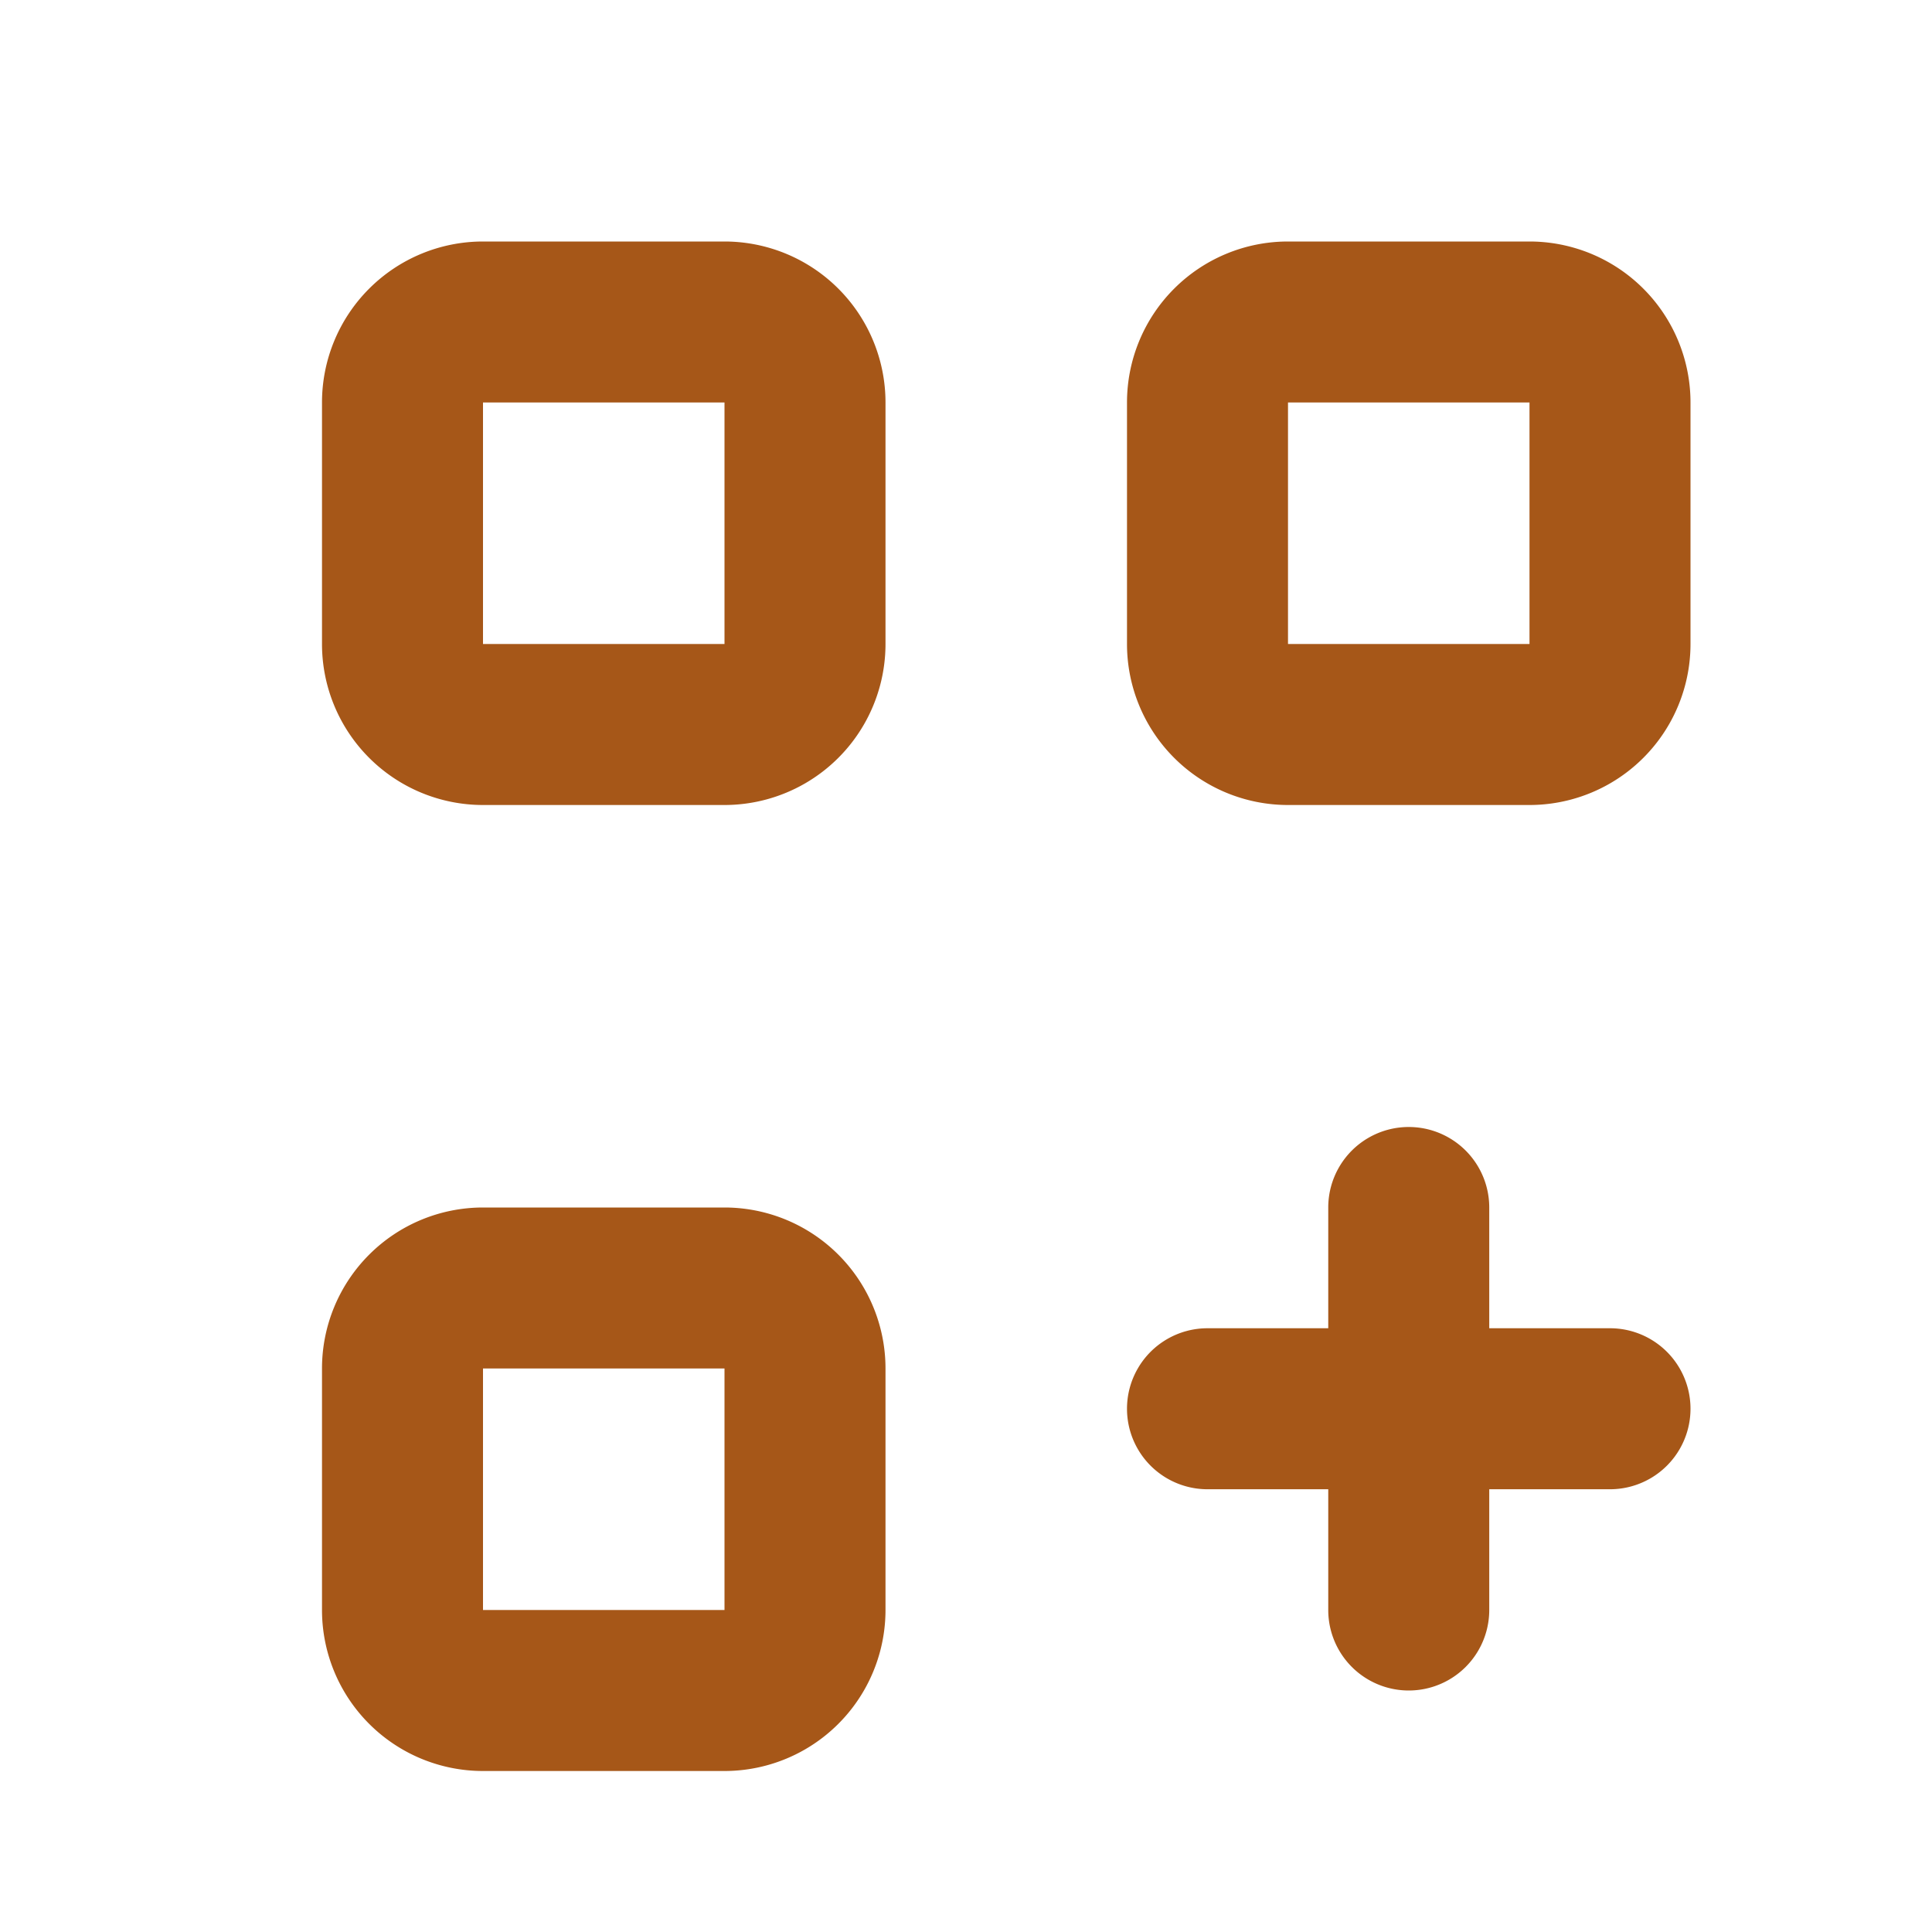 <svg xmlns="http://www.w3.org/2000/svg" xmlns:xlink="http://www.w3.org/1999/xlink" viewBox="0 0 48 48"><defs><style>.cls-1{fill:#a65718;}.cls-2{opacity:0;}.cls-3{clip-path:url(#clip-path);}.cls-4{clip-path:url(#clip-path-2);}</style><clipPath id="clip-path"><rect class="cls-1" width="48" height="48"/></clipPath><clipPath id="clip-path-2"><rect class="cls-1" width="47.93" height="47.93"/></clipPath></defs><g id="icones"><g class="cls-2"><rect class="cls-1" width="48" height="48"/><g class="cls-3"><rect class="cls-1" width="48" height="48"/></g></g><g class="cls-2"><rect class="cls-1" width="47.93" height="47.93"/><g class="cls-4"><g class="cls-2"><rect class="cls-1" width="47.93" height="47.93"/><g class="cls-4"><rect class="cls-1" width="47.93" height="47.93"/></g></g></g></g><path class="cls-1" d="M38,20H32a4,4,0,0,1-4-4V10a4,4,0,0,1,4-4h6a4,4,0,0,1,4,4v6A4,4,0,0,1,38,20ZM32,10h0v6h6V10Z"/><path class="cls-1" d="M18,20H12a4,4,0,0,1-4-4V10a4,4,0,0,1,4-4h6a4,4,0,0,1,4,4v6A4,4,0,0,1,18,20ZM12,10h0v6h6V10Z"/><path class="cls-1" d="M18,44H12a4,4,0,0,1-4-4V34a4,4,0,0,1,4-4h6a4,4,0,0,1,4,4v6A4,4,0,0,1,18,44ZM12,34h0v6h6V34Z"/><path class="cls-1" d="M40,33H37V30a2,2,0,0,0-4,0v3H30a2,2,0,0,0,0,4h3v3a2,2,0,0,0,4,0V37h3a2,2,0,0,0,0-4"/></g></svg>